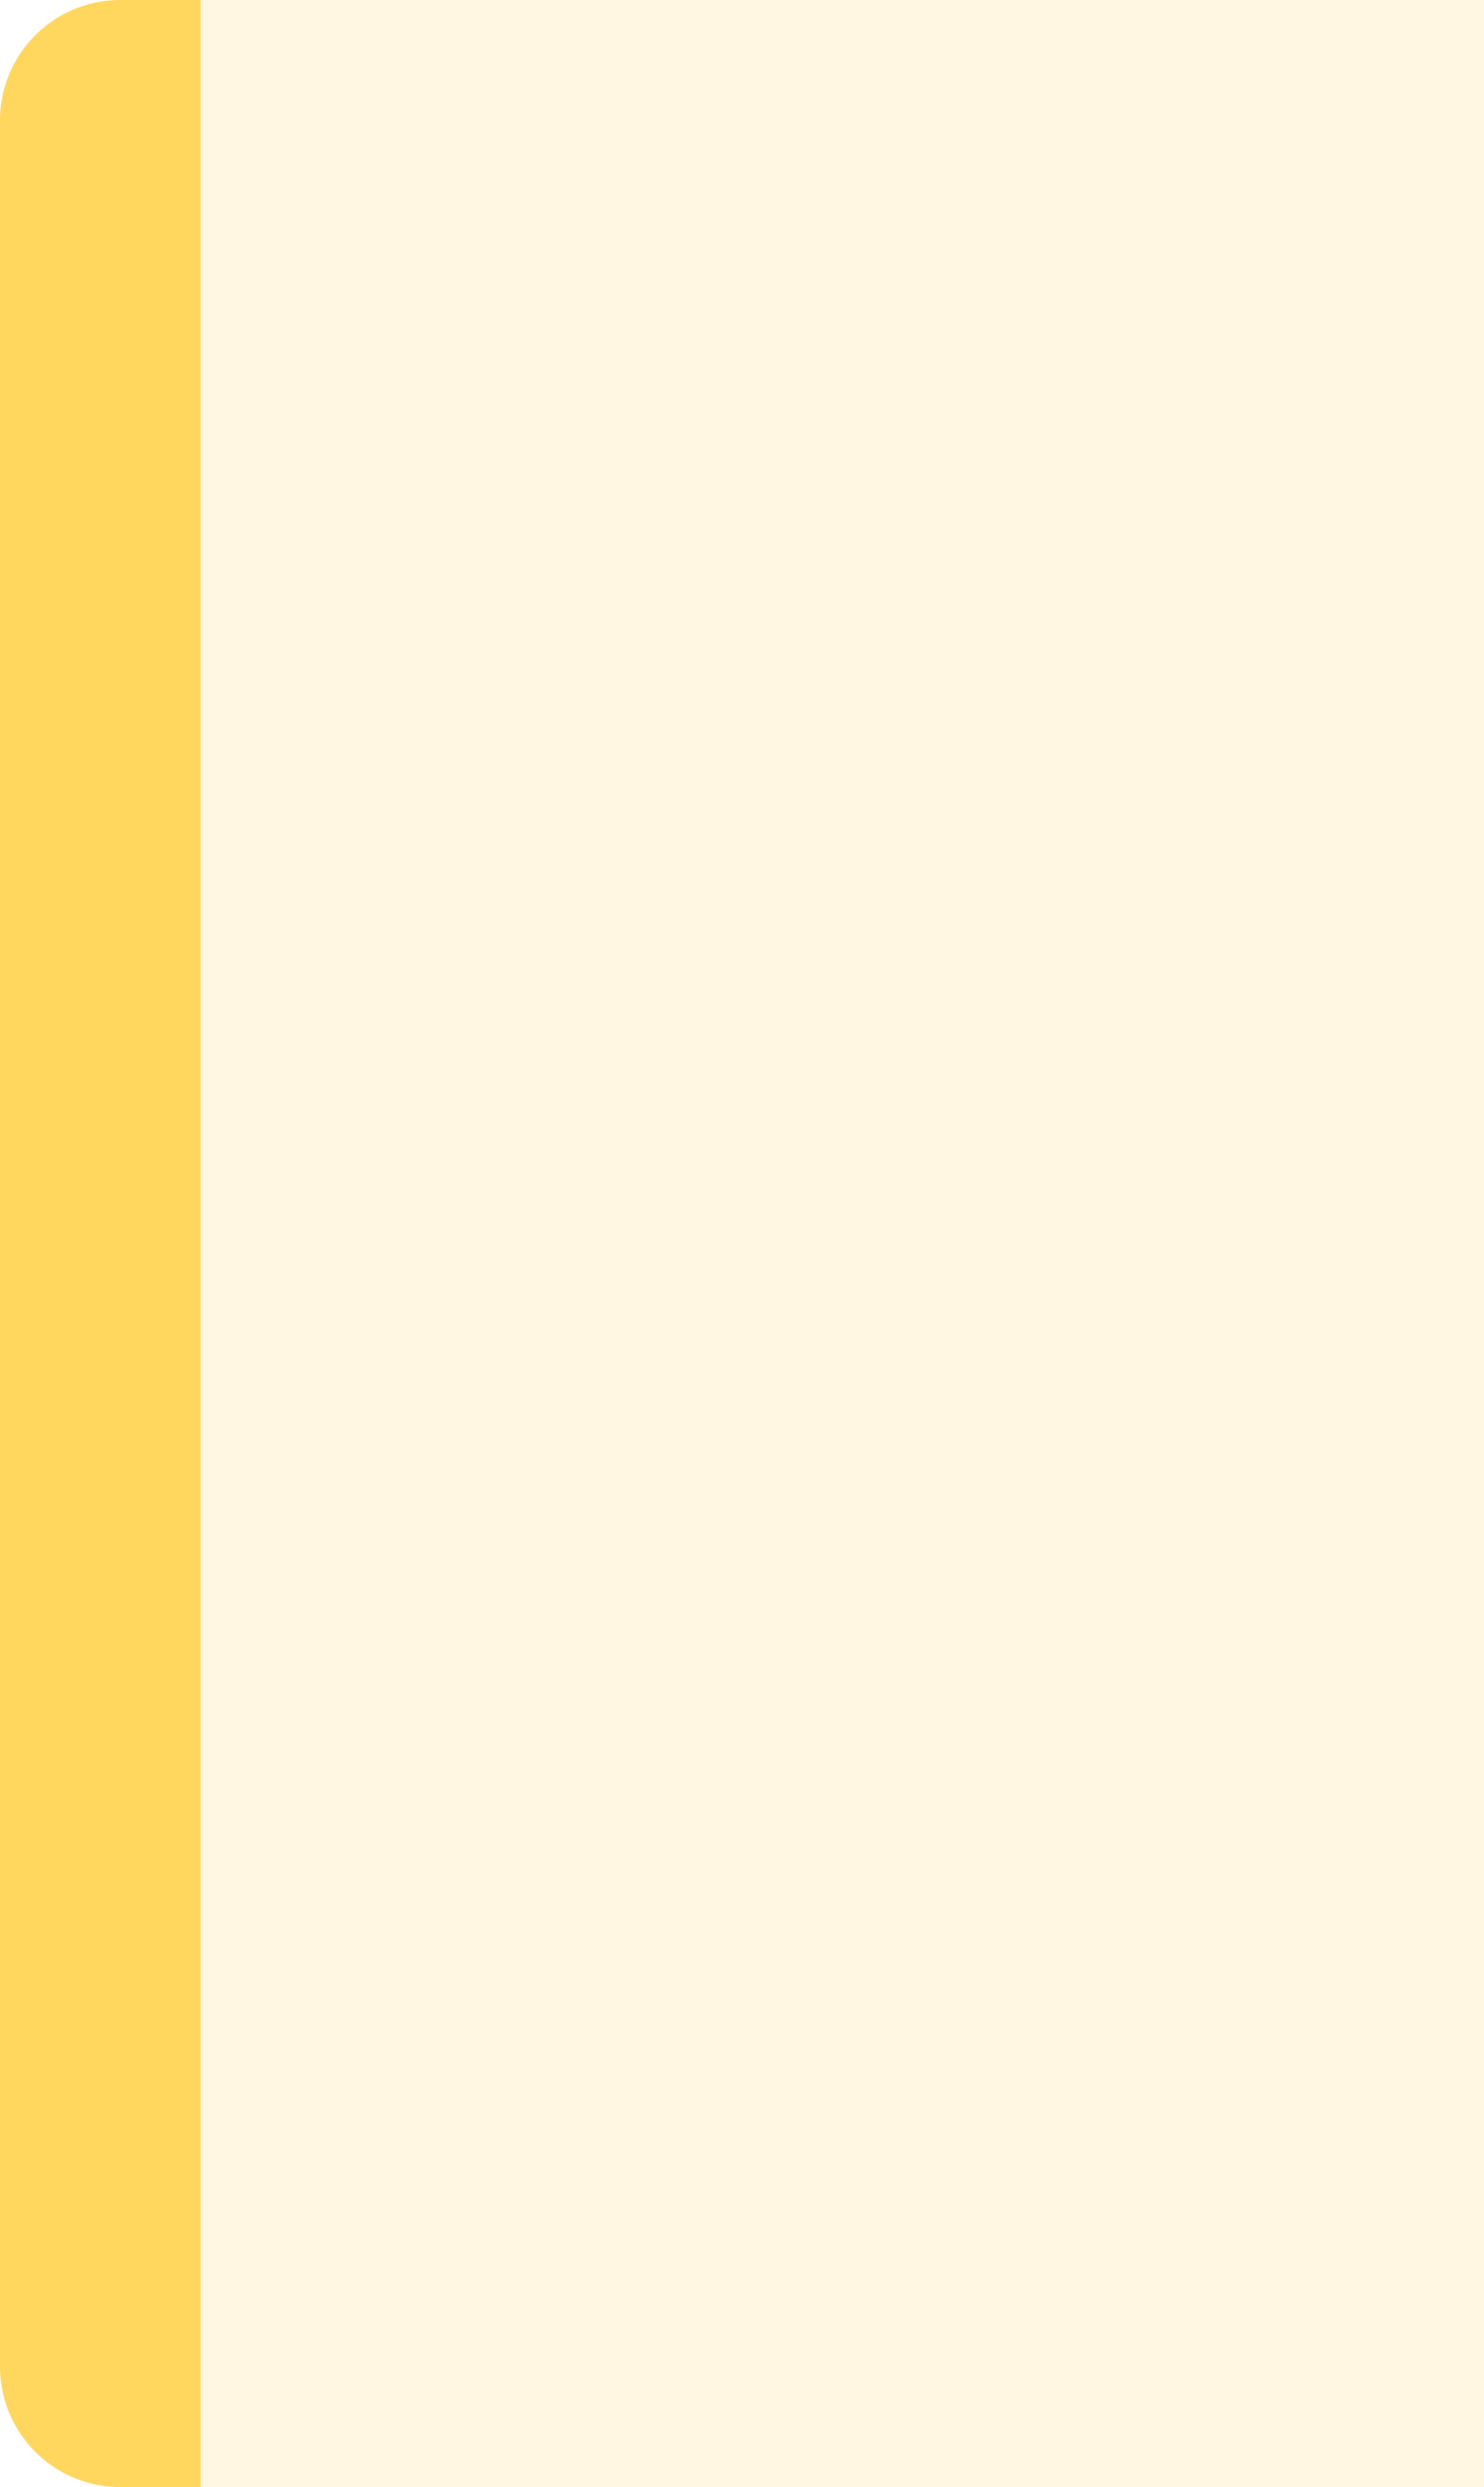 <svg xmlns="http://www.w3.org/2000/svg" width="37" height="62" viewBox="0 0 37 62">
  <g id="warning-bg" transform="translate(-44 -228)">
    <path id="Rectangle_179" data-name="Rectangle 179" d="M3,0H5A0,0,0,0,1,5,0V62a0,0,0,0,1,0,0H3a3,3,0,0,1-3-3V3A3,3,0,0,1,3,0Z" transform="translate(44 228)" fill="#ffd75f"/>
    <rect id="Rectangle_180" data-name="Rectangle 180" width="32" height="62" transform="translate(49 228)" fill="#ffd75f" opacity="0.18"/>
  </g>
</svg>
